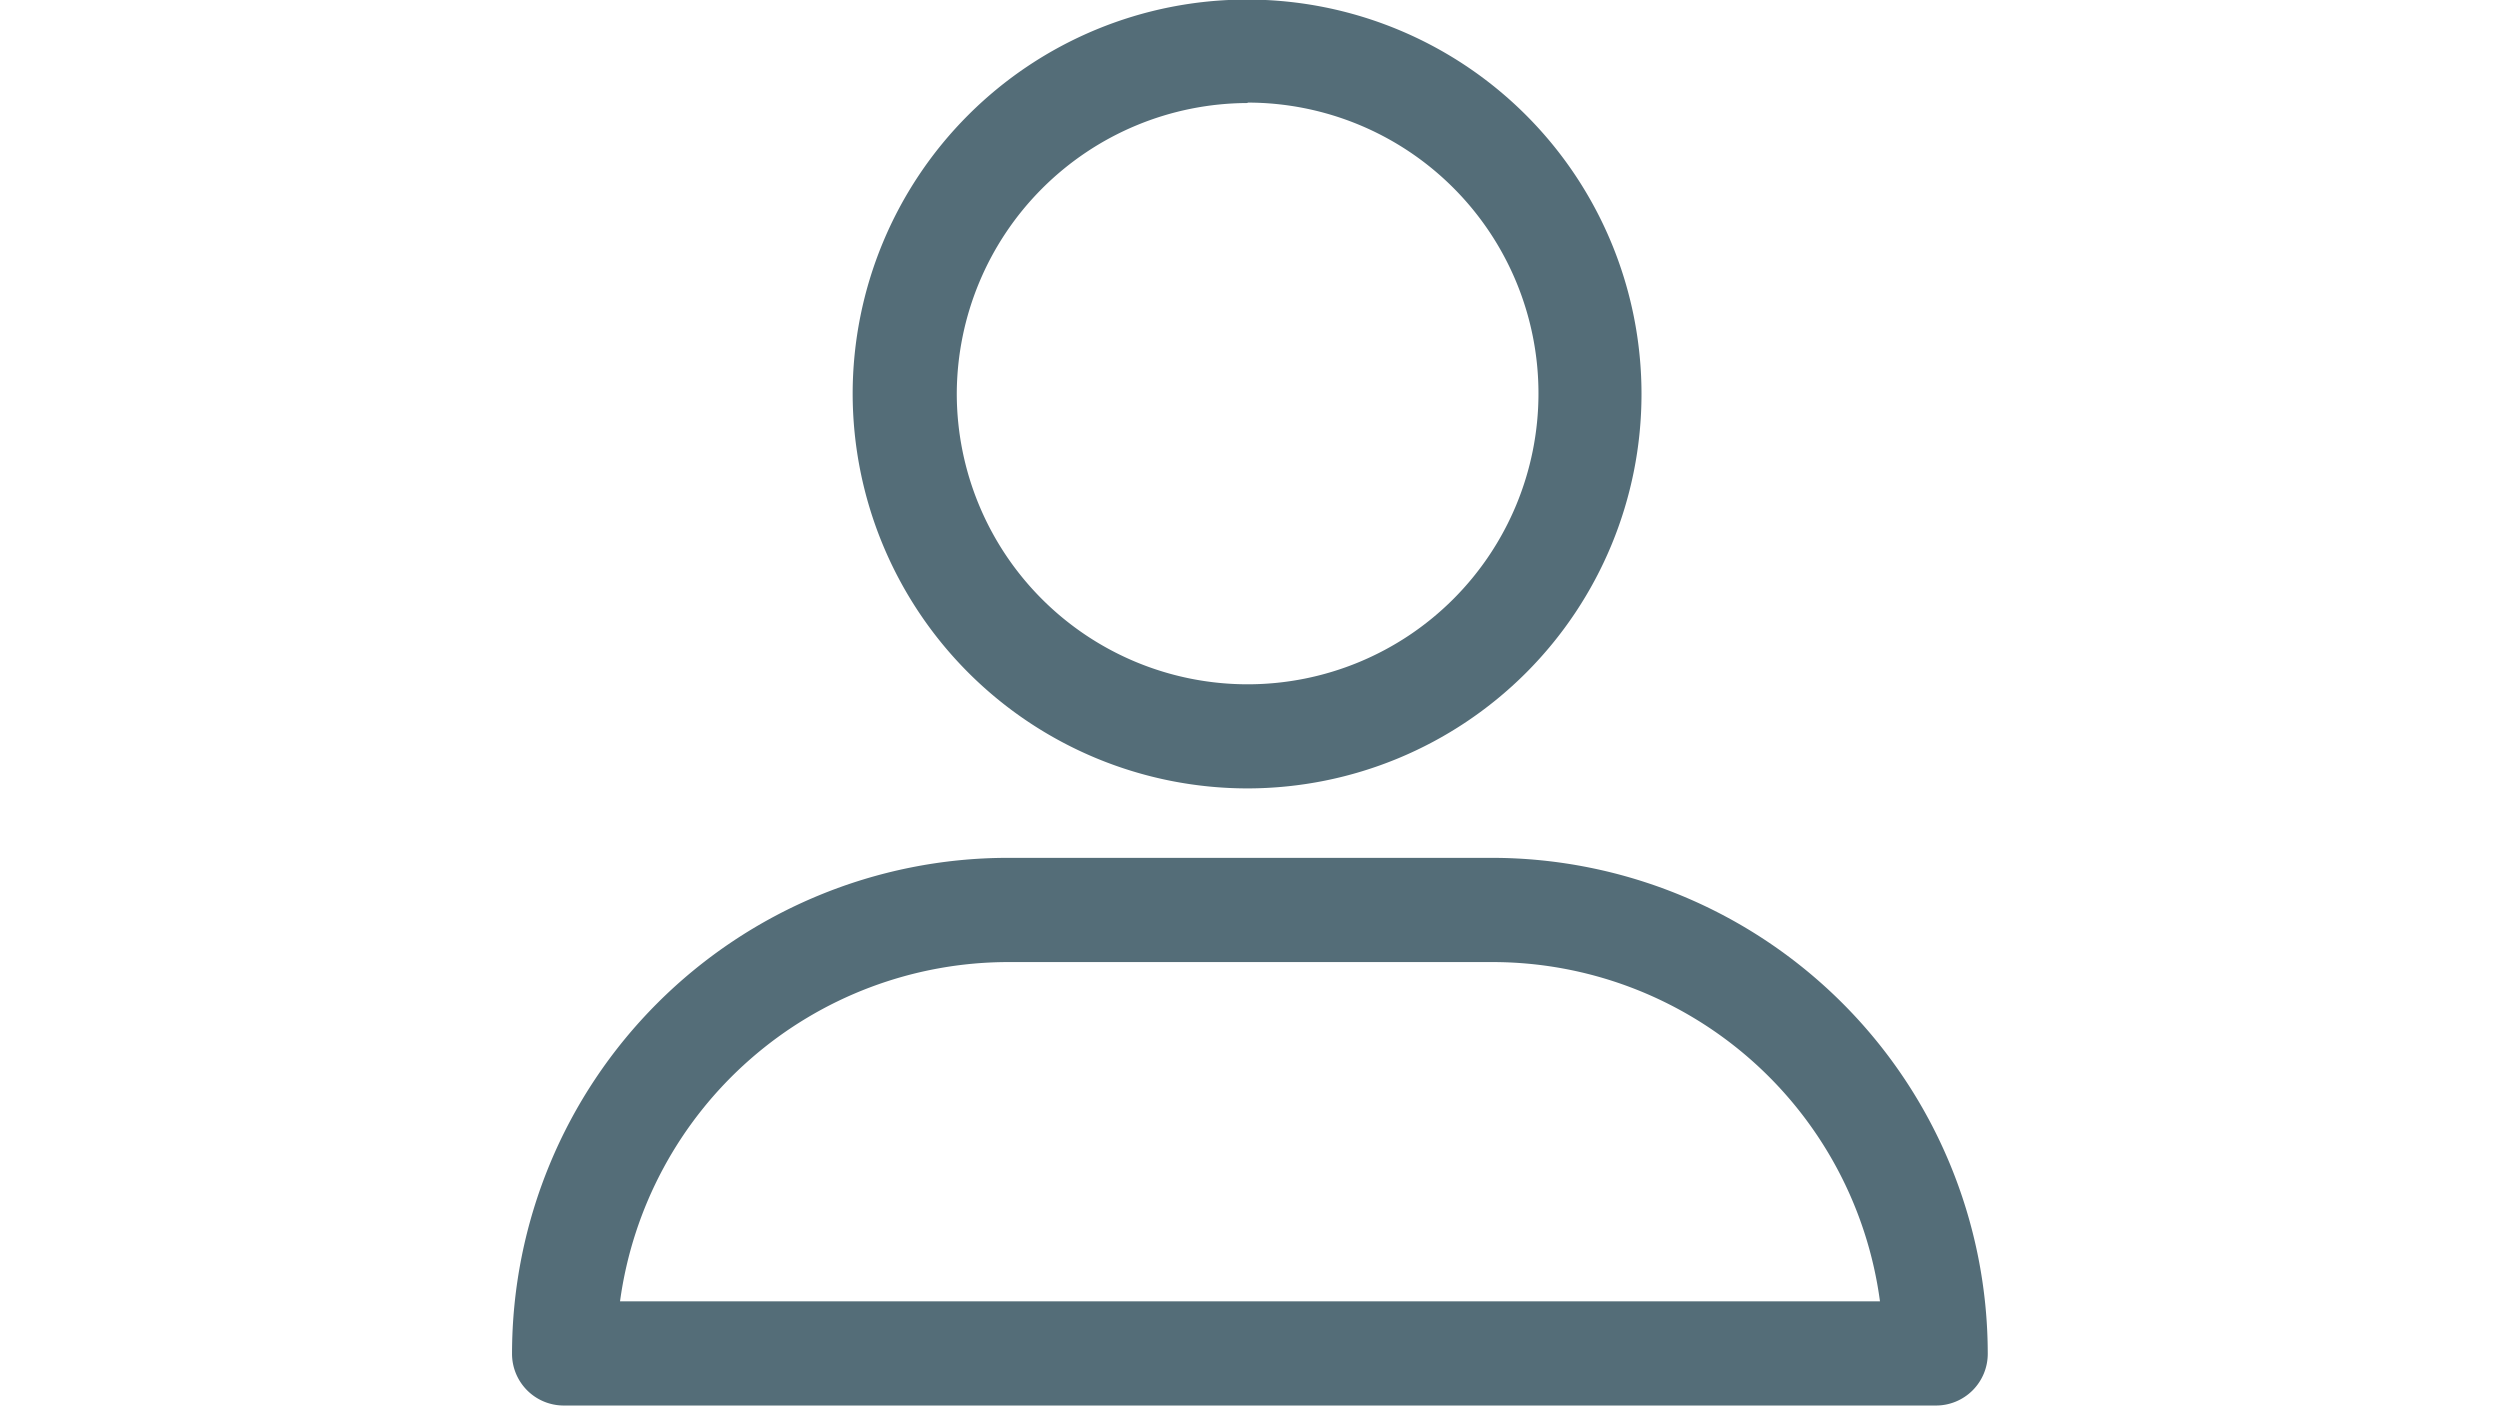 <svg xmlns="http://www.w3.org/2000/svg" xmlns:xlink="http://www.w3.org/1999/xlink" width="23.148" height="13.014" viewBox="0 0 23.148 13.014">
  <defs>
    <clipPath id="clip-path">
      <rect id="Rectangle_508" data-name="Rectangle 508" width="23.148" height="13.014" fill="#546d78"/>
    </clipPath>
  </defs>
  <g id="Mask_Group_32" data-name="Mask Group 32" clip-path="url(#clip-path)">
    <g id="profile" transform="translate(4.741)">
      <path id="Path_145" data-name="Path 145" d="M189.7,26.5a3.652,3.652,0,1,0-3.657-3.657A3.658,3.658,0,0,0,189.7,26.5Zm0-6.35a2.693,2.693,0,1,1-2.693,2.693A2.7,2.7,0,0,1,189.7,20.154Z" transform="translate(-182.889 -19.2)" fill="#546d78"/>
      <path id="Path_146" data-name="Path 146" d="M.482,493.016h12.7a.479.479,0,0,0,.482-.482,4.594,4.594,0,0,0-4.589-4.589H4.589A4.594,4.594,0,0,0,0,492.534.479.479,0,0,0,.482,493.016Zm4.106-4.106H9.076a3.621,3.621,0,0,1,3.59,3.141H1A3.631,3.631,0,0,1,4.589,488.91Z" transform="translate(0 -480.002)" fill="#546d78"/>
    </g>
  </g>
</svg>
